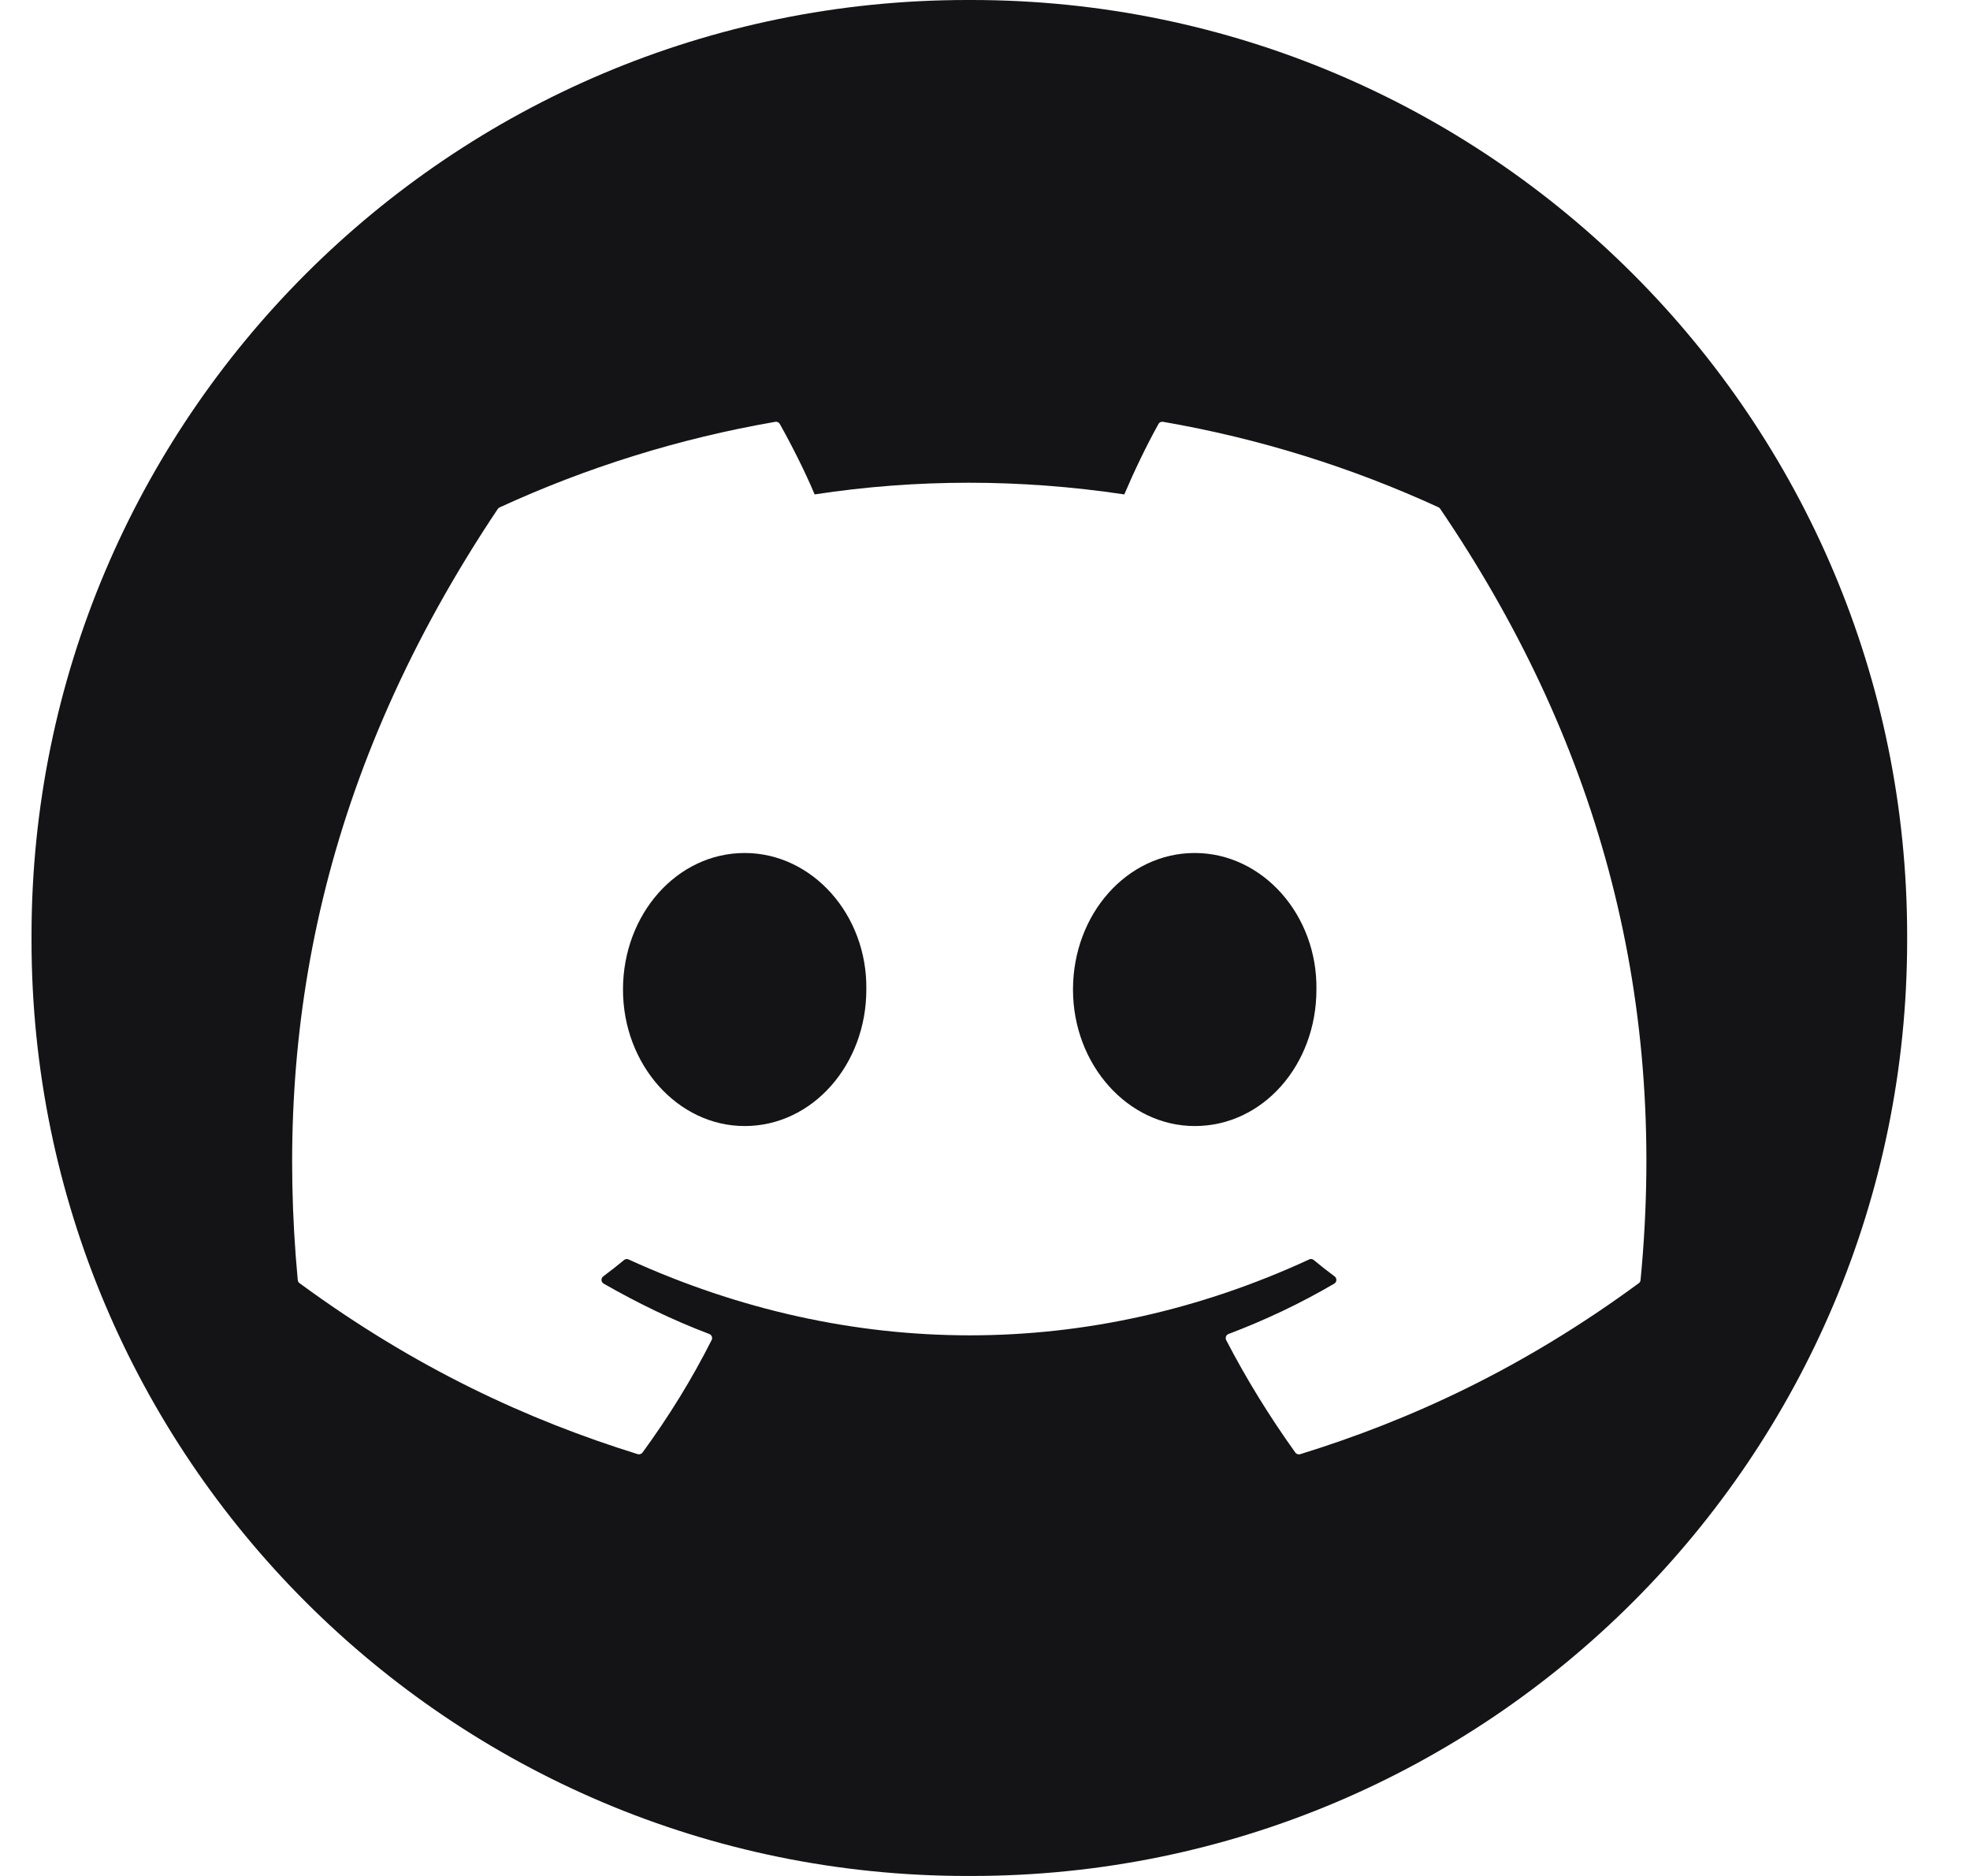 <svg width="21" height="20" viewBox="0 0 21 20" fill="none" xmlns="http://www.w3.org/2000/svg">
<path fill-rule="evenodd" clip-rule="evenodd" d="M10.31 0H10.356C15.864 0 20.33 4.467 20.33 9.977V10.023C20.33 15.533 15.864 20 10.356 20H10.31C4.802 20 0.336 15.533 0.336 10.023V9.977C0.336 4.467 4.802 0 10.31 0ZM12.397 4.497C13.429 4.675 14.415 4.986 15.336 5.409L15.335 5.409C15.344 5.413 15.35 5.419 15.354 5.427C16.984 7.826 17.79 10.532 17.488 13.648C17.487 13.66 17.48 13.673 17.47 13.68C16.235 14.588 15.038 15.139 13.858 15.504C13.84 15.509 13.819 15.502 13.808 15.486C13.536 15.106 13.288 14.706 13.071 14.287C13.059 14.261 13.07 14.232 13.096 14.222C13.489 14.073 13.863 13.896 14.223 13.685C14.252 13.668 14.253 13.628 14.227 13.608C14.151 13.552 14.075 13.492 14.003 13.432C13.989 13.422 13.971 13.419 13.956 13.427C11.621 14.506 9.063 14.506 6.7 13.427C6.685 13.42 6.667 13.422 6.653 13.433C6.581 13.493 6.505 13.552 6.43 13.608C6.404 13.628 6.406 13.668 6.435 13.685C6.795 13.891 7.168 14.073 7.561 14.222C7.586 14.232 7.599 14.261 7.586 14.286C7.374 14.707 7.126 15.107 6.849 15.486C6.837 15.502 6.817 15.508 6.798 15.503C5.624 15.138 4.428 14.587 3.193 13.68C3.182 13.672 3.175 13.659 3.174 13.646C2.922 10.951 3.435 8.223 5.307 5.425C5.312 5.418 5.319 5.412 5.327 5.409C6.247 4.986 7.234 4.675 8.265 4.497C8.283 4.494 8.302 4.503 8.312 4.519C8.439 4.745 8.585 5.034 8.684 5.271C9.771 5.105 10.875 5.105 11.985 5.271C12.083 5.04 12.223 4.745 12.35 4.519C12.359 4.502 12.378 4.494 12.397 4.497ZM6.641 10.55C6.641 11.352 7.226 12.005 7.938 12.005C8.66 12.005 9.235 11.352 9.235 10.55C9.247 9.754 8.66 9.094 7.938 9.094C7.216 9.094 6.641 9.747 6.641 10.55ZM11.438 10.55C11.438 11.352 12.024 12.005 12.736 12.005C13.464 12.005 14.033 11.352 14.033 10.55C14.045 9.754 13.458 9.094 12.736 9.094C12.013 9.094 11.438 9.747 11.438 10.55Z" fill="#141416"/>
</svg>
